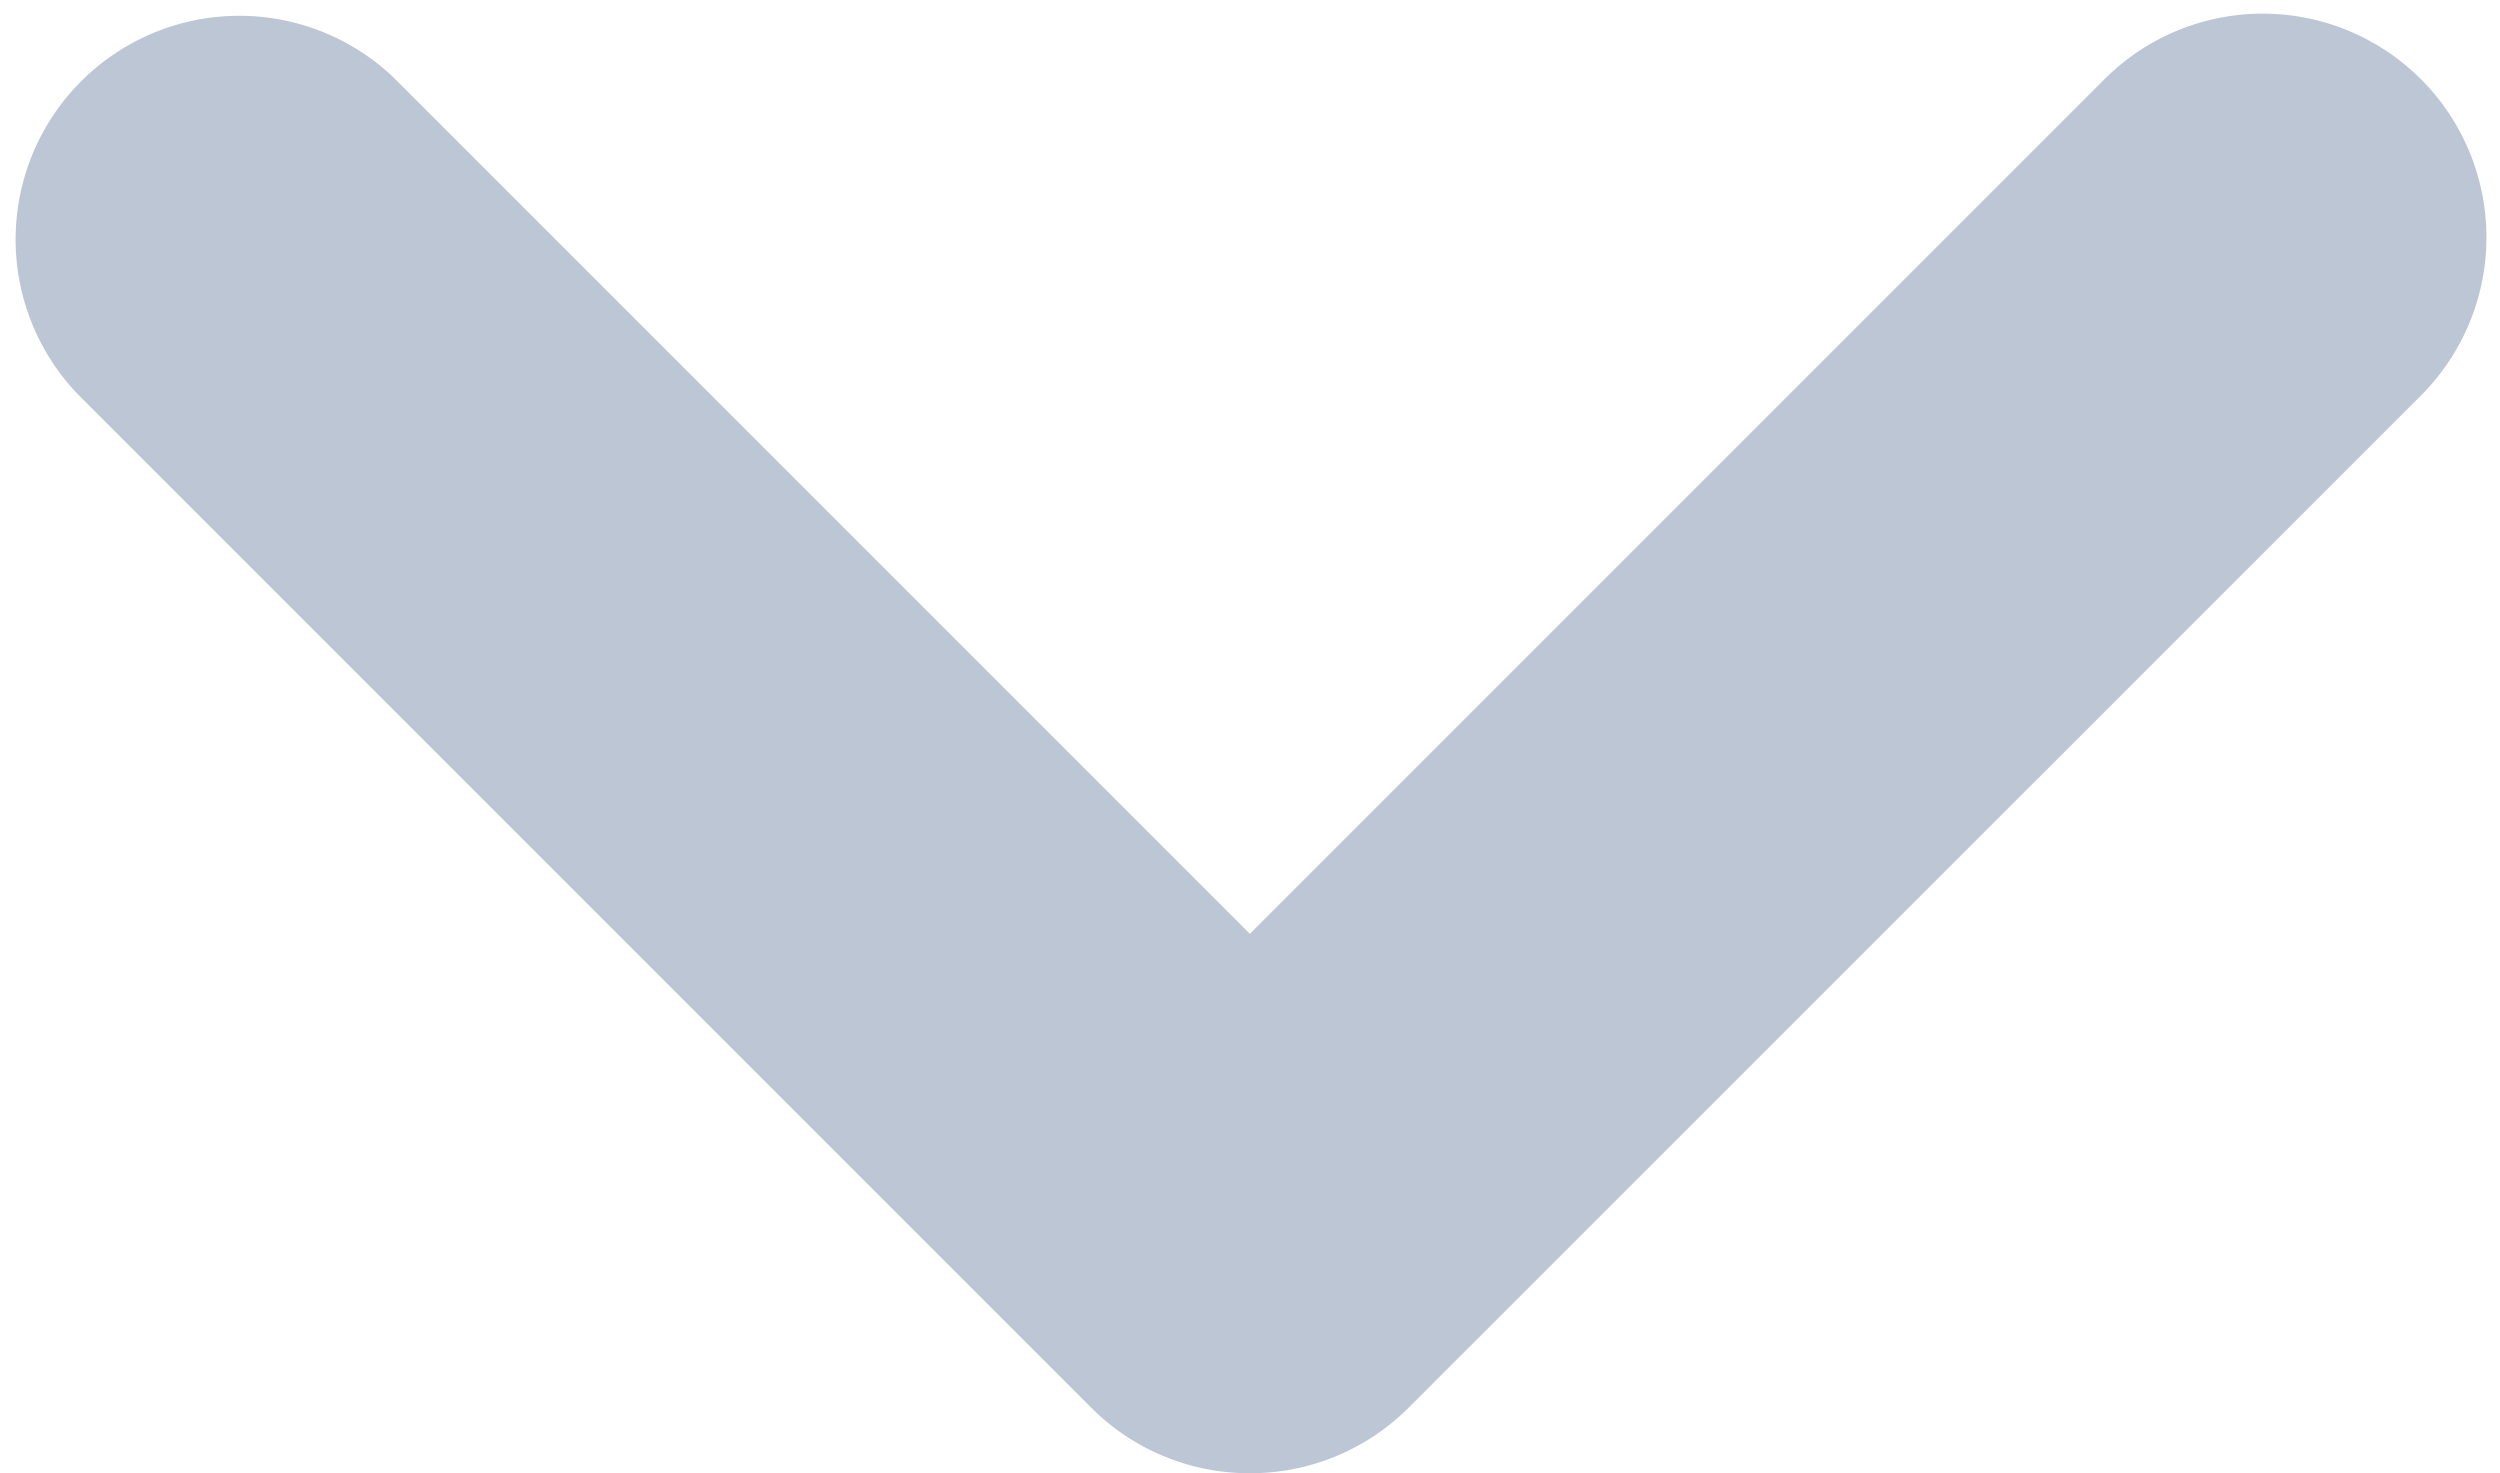 <svg xmlns="http://www.w3.org/2000/svg" width="13.971" height="8.233" viewBox="0 0 13.971 8.233">
  <path id="Union_6" data-name="Union 6" d="M6.66,7.657a1,1,0,0,1-.71-.293L.293,1.707A1,1,0,0,1,1.707.293L6.66,5.246,11.613.293a1,1,0,1,1,1.414,1.415L7.37,7.364a1,1,0,0,1-.707.293Z" transform="translate(0.325 0.326)" fill="#bcc6d5" stroke="#bcc6d5" stroke-width="0.5"/>
</svg>
